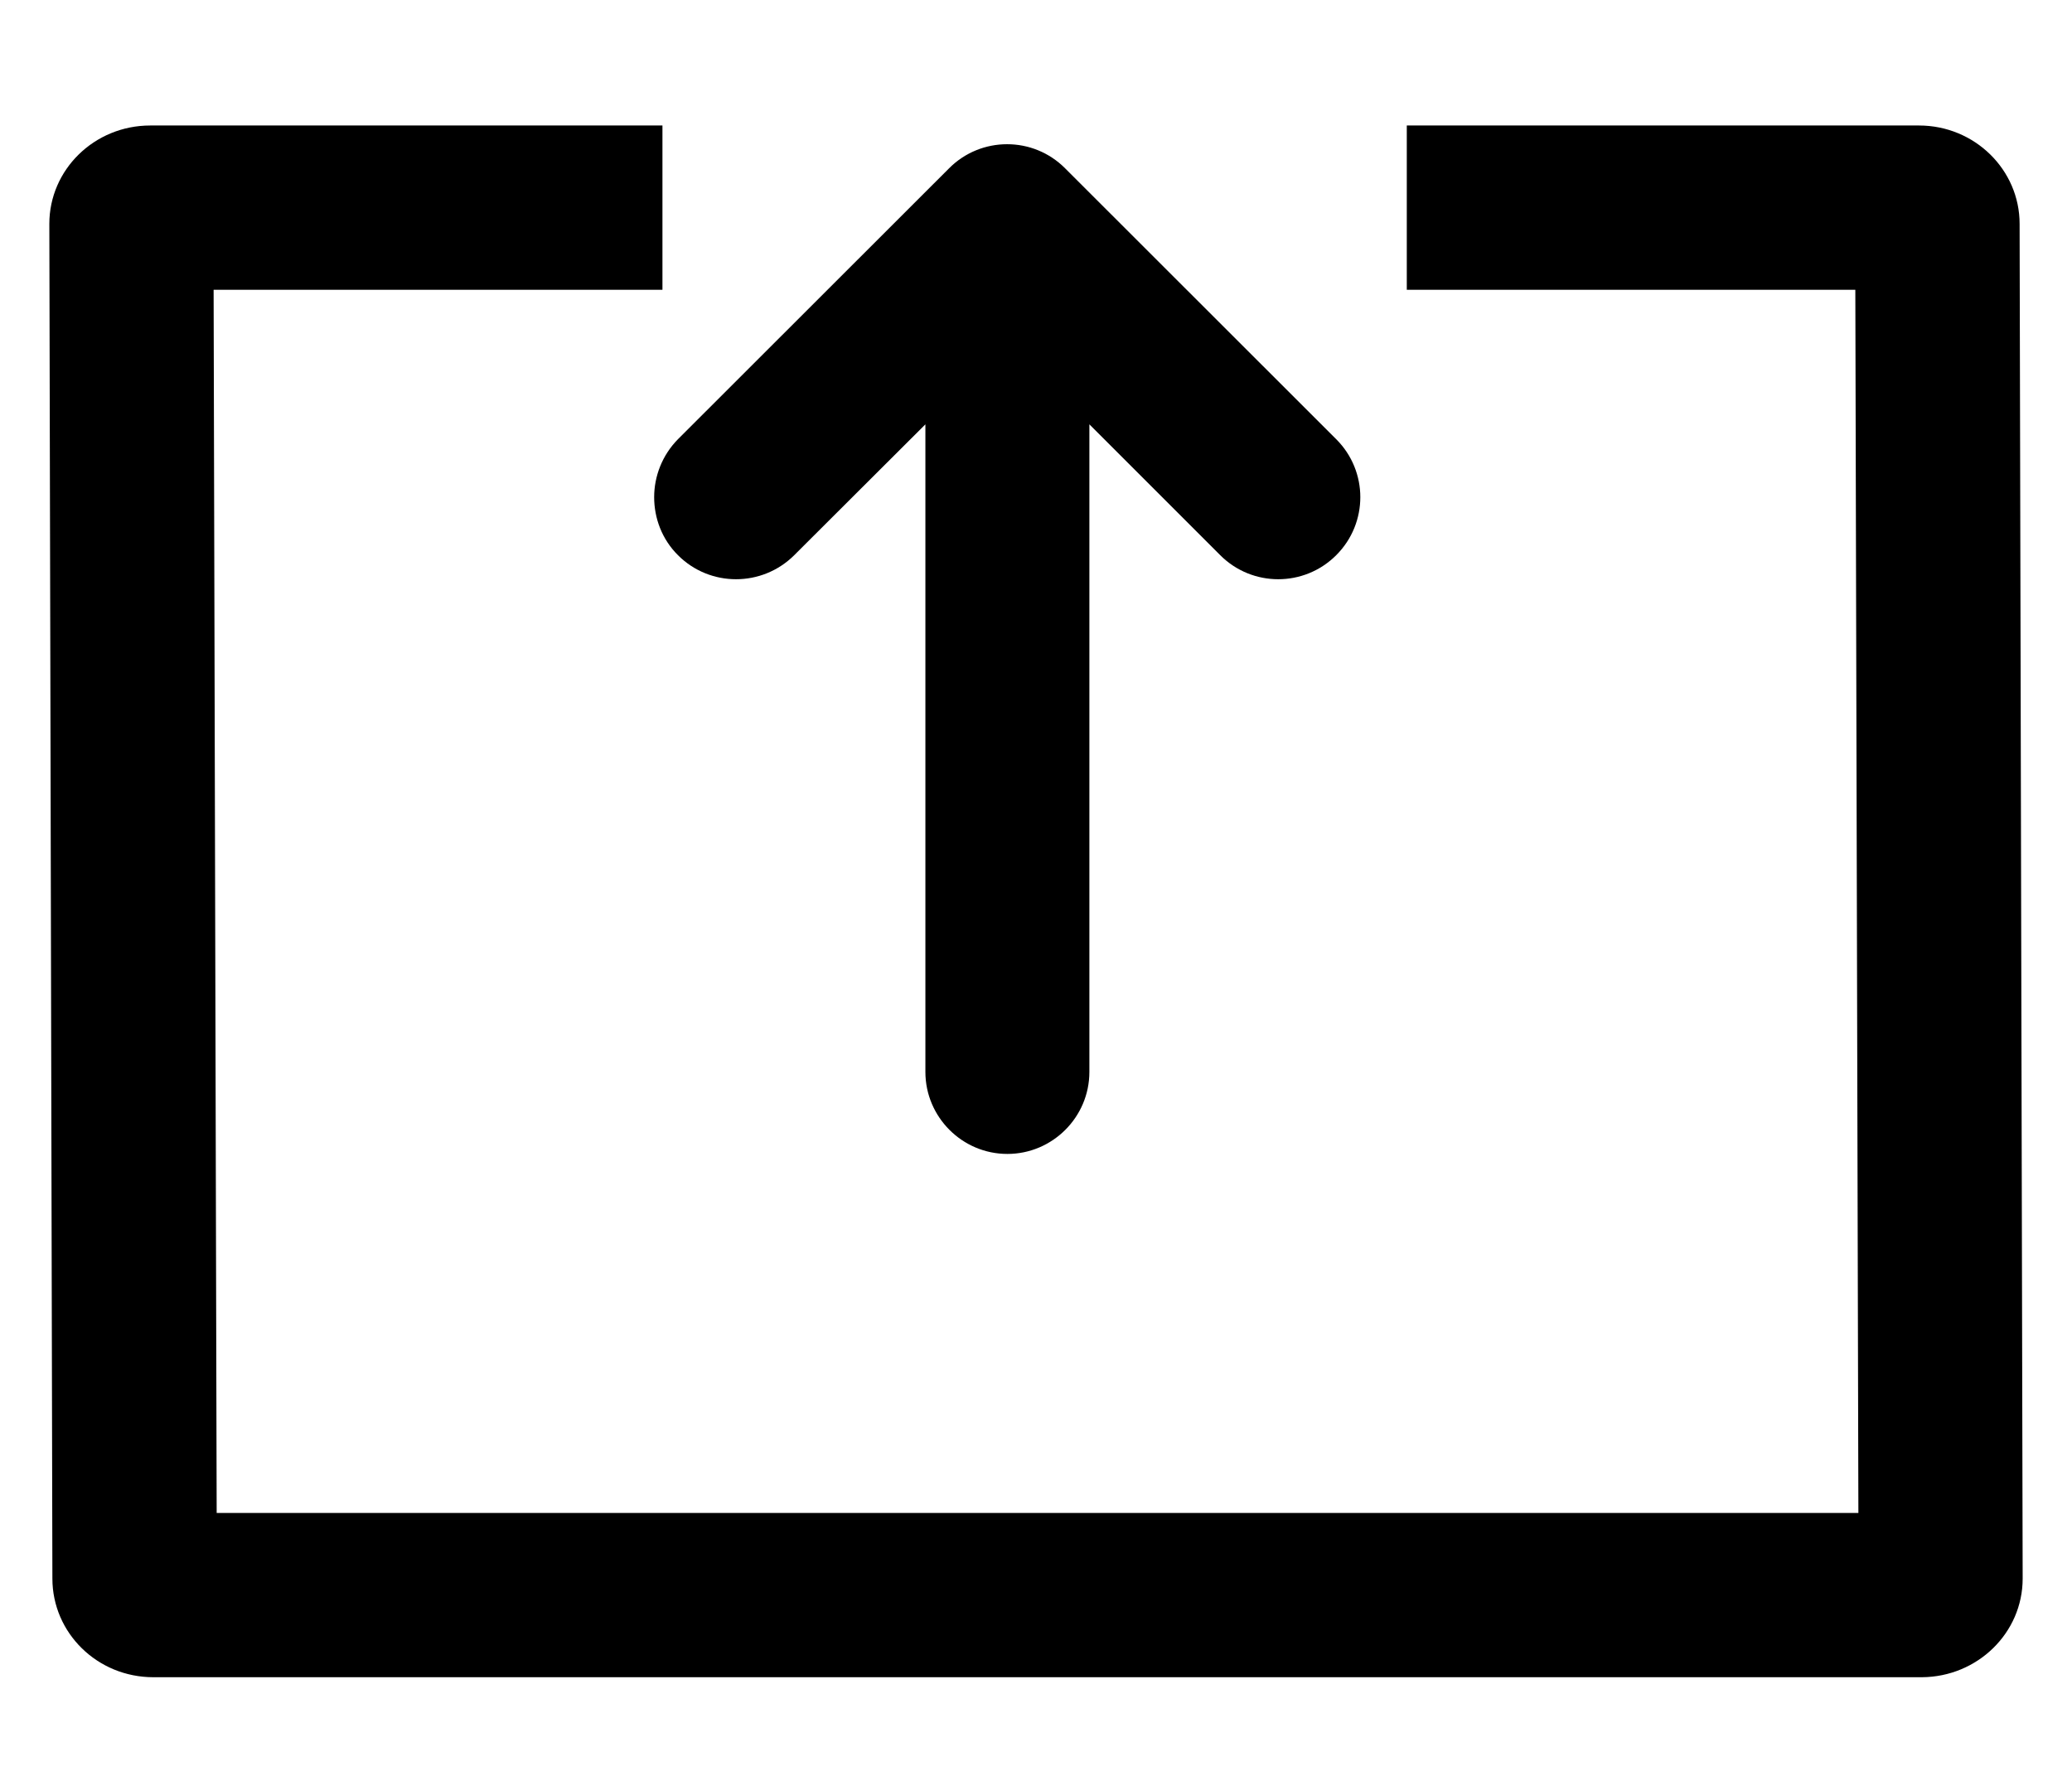 <?xml version="1.0" encoding="UTF-8"?>
<svg width="21px" height="18px" viewBox="0 0 21 18" version="1.1" xmlns="http://www.w3.org/2000/svg" xmlns:xlink="http://www.w3.org/1999/xlink">
    <title>编组 6备份</title>
    <g id="页面-1" stroke="none" stroke-width="1" fill="none" fill-rule="evenodd">
        <g id="33-Dropdown-Wallet" transform="translate(-1084, -162)" fill="#000000">
            <g id="编组-8" transform="translate(1053, 50)">
                <g id="yucunkuan" transform="translate(41.5, 121) rotate(-270) translate(-41.5, -121) translate(33, 111)">
                    <path d="M15.5,0 C16.052,0 16.497,0.459 16.5,1.022 L16.5,1.022 L16.5,18.946 C16.5,19.513 16.052,19.969 15.5,19.969 L15.5,19.969 L1.769,20 C1.22,20 0.772,19.544 0.772,18.977 L0.772,18.977 L0.772,13.786 L2.437,13.786 L2.437,18.335 L14.835,18.304 L14.835,1.665 L2.437,1.696 L2.437,6.242 L0.772,6.242 L0.772,1.051 C0.772,0.487 1.22,0.031 1.769,0.031 L1.769,0.031 Z M4.539,6.713 C4.751,6.713 4.965,6.794 5.128,6.958 C5.452,7.282 5.452,7.808 5.128,8.132 L3.801,9.459 L10.365,9.459 C10.824,9.459 11.196,9.834 11.196,10.29 C11.196,10.749 10.821,11.121 10.365,11.121 L3.801,11.121 L5.128,12.451 C5.452,12.777 5.452,13.304 5.128,13.628 C4.965,13.792 4.751,13.87 4.539,13.87 C4.328,13.87 4.114,13.789 3.951,13.628 L1.207,10.882 C0.88,10.558 0.88,10.028 1.207,9.704 L3.951,6.958 C4.114,6.794 4.328,6.713 4.539,6.713 Z" id="形状结合"></path>
                </g>
            </g>
        </g>
    </g>
</svg>